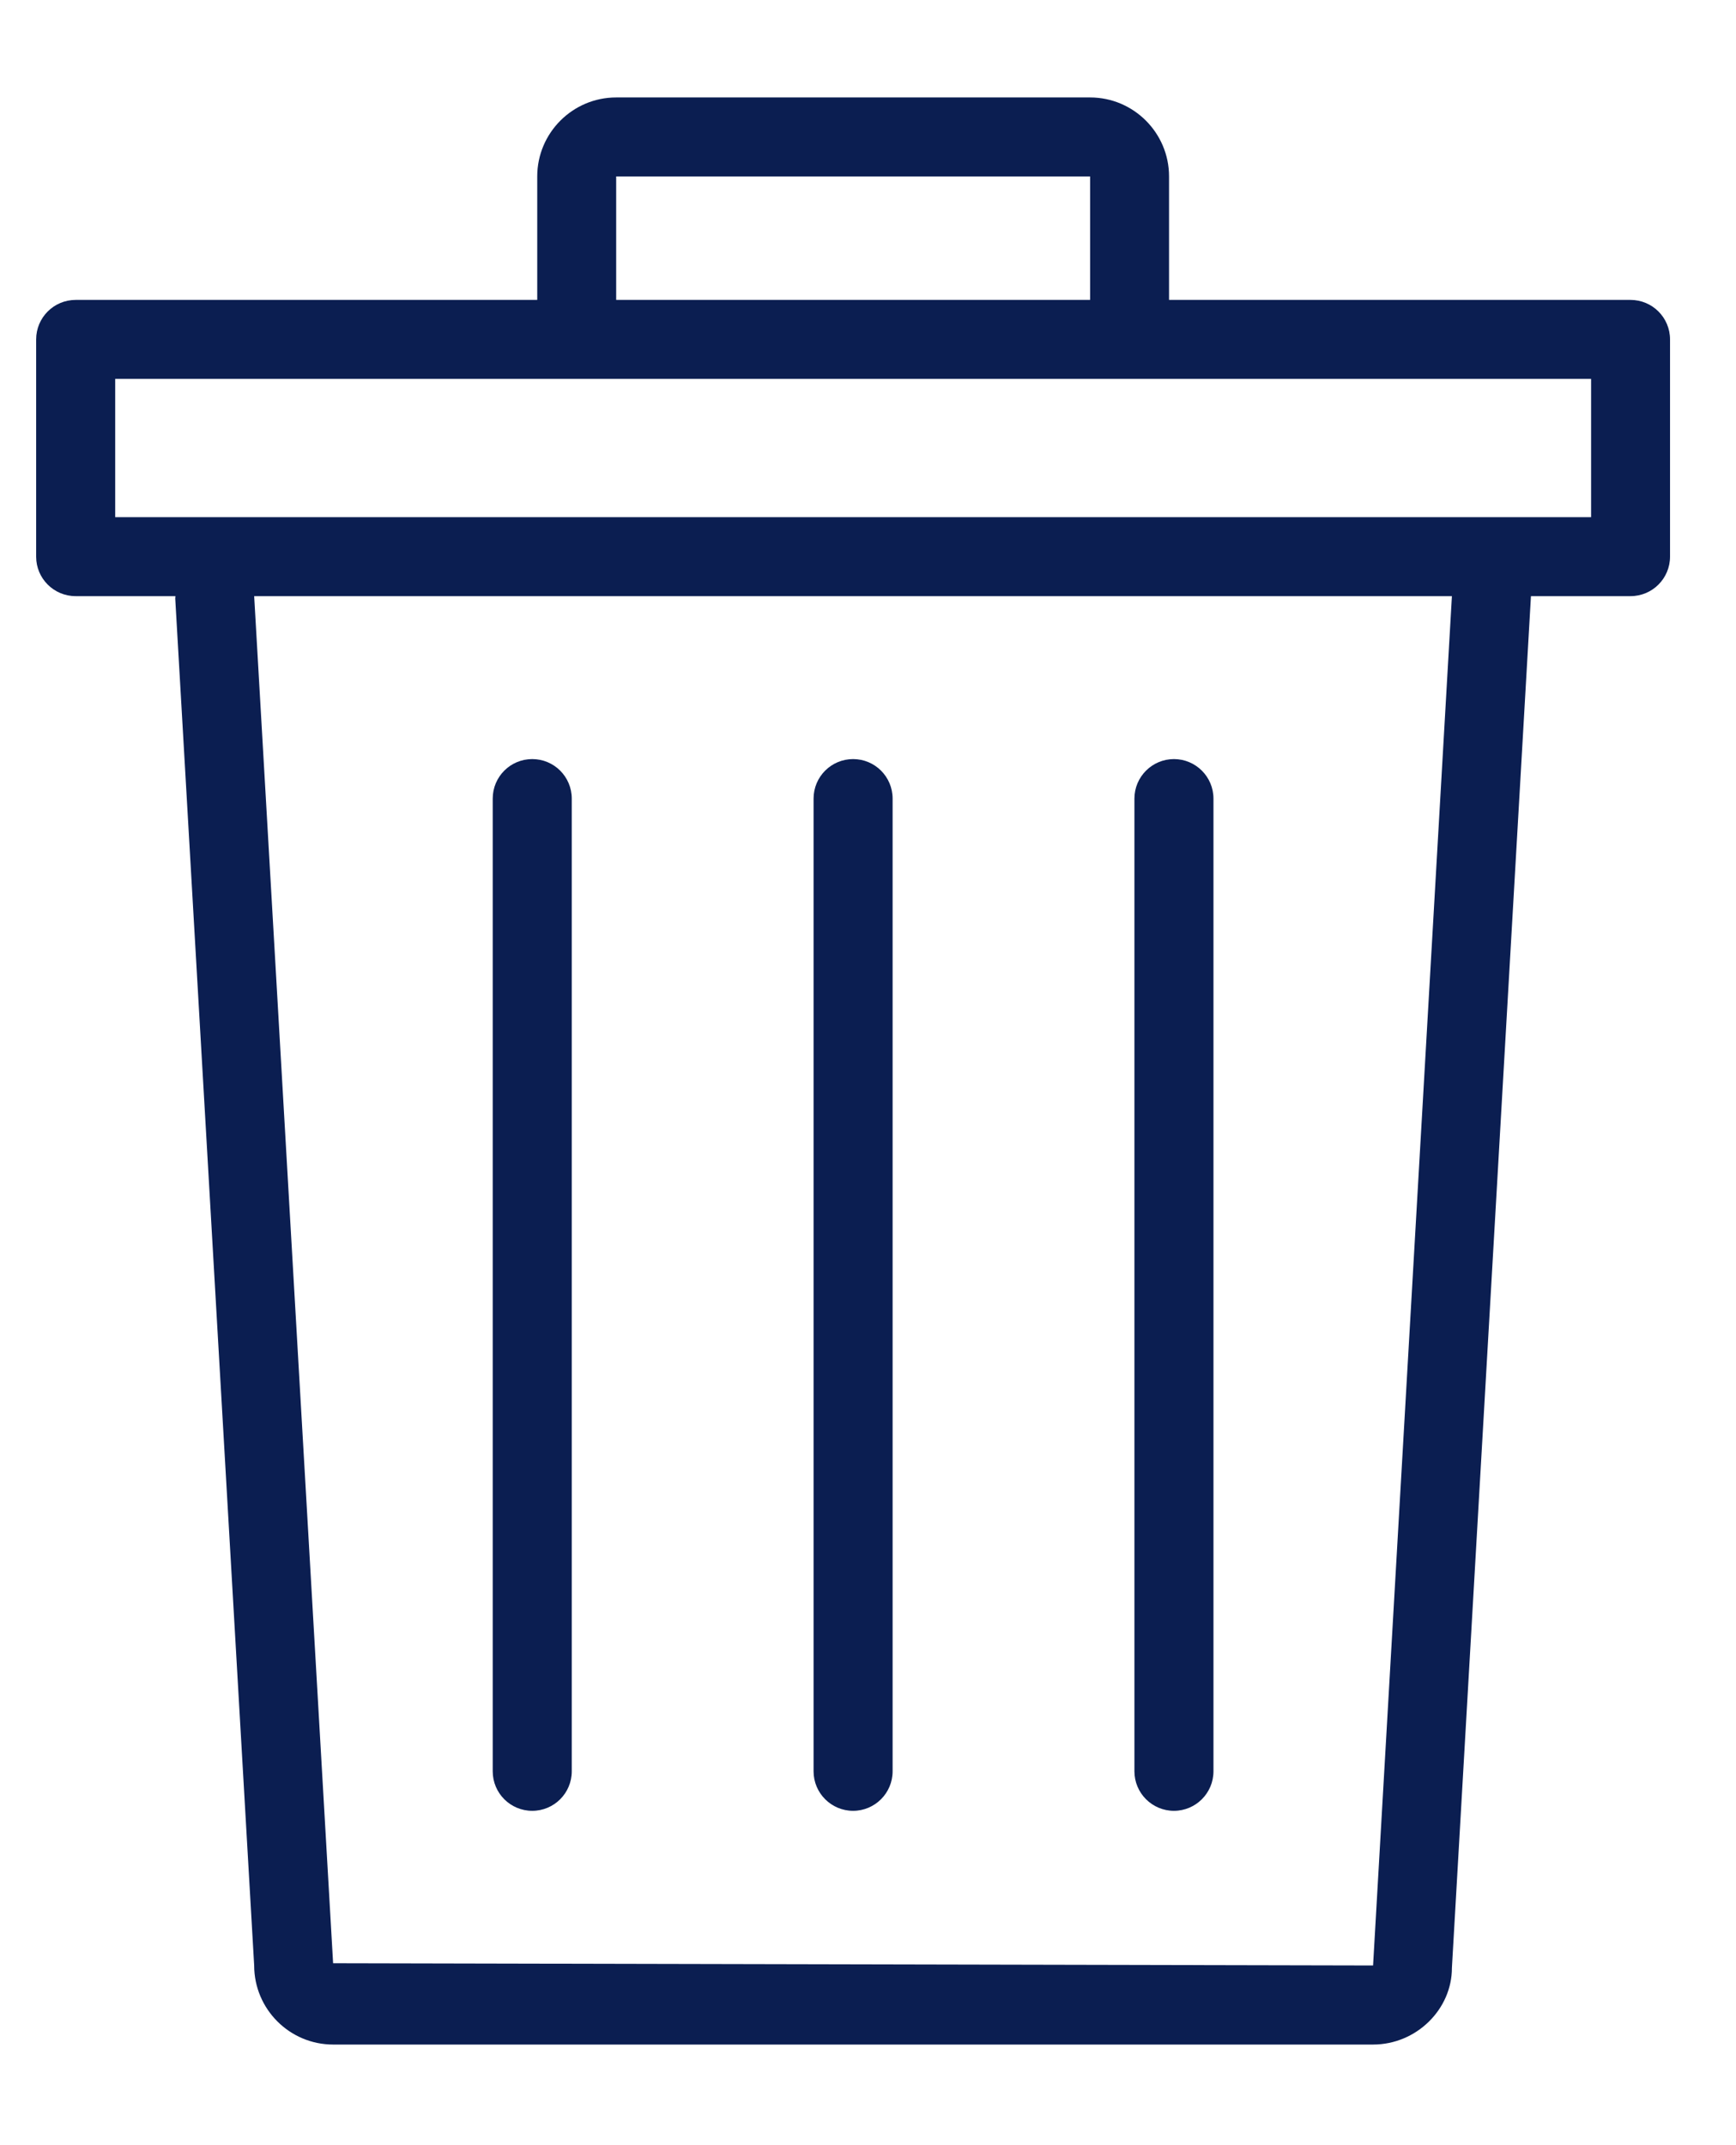 <svg width="17" height="21" viewBox="0 0 17 21" fill="none" xmlns="http://www.w3.org/2000/svg">
<path d="M2.489 19.241C2.489 19.668 2.836 20.015 3.262 20.015H13.446C13.872 20.015 14.219 19.668 14.218 19.264L14.992 5.836H15.967C16.181 5.836 16.354 5.663 16.354 5.449V3.323C16.354 3.109 16.181 2.936 15.967 2.936H11.448V1.727C11.448 1.301 11.101 0.954 10.675 0.954H6.034C5.608 0.954 5.261 1.301 5.261 1.727V2.936H0.741C0.527 2.936 0.354 3.109 0.354 3.323V5.45C0.354 5.663 0.527 5.836 0.741 5.836H1.718C1.718 5.844 1.716 5.851 1.716 5.858L2.489 19.241ZM13.446 19.241L3.262 19.219L2.489 5.836H14.218L13.446 19.241ZM6.034 1.727H10.675V2.936H6.034V1.727ZM1.128 5.063V3.709H5.647H11.061H15.581V5.063H14.22H2.489H1.128V5.063Z" fill="#0B1E51"/>
<path d="M5.212 17.727C5.426 17.727 5.599 17.554 5.599 17.34V7.818C5.599 7.604 5.426 7.431 5.212 7.431C4.998 7.431 4.825 7.604 4.825 7.818V17.34C4.825 17.554 4.998 17.727 5.212 17.727Z" fill="#0B1E51"/>
<path d="M8.354 17.727C8.567 17.727 8.741 17.554 8.741 17.34V7.818C8.741 7.604 8.568 7.431 8.354 7.431C8.14 7.431 7.967 7.604 7.967 7.818V17.34C7.967 17.554 8.141 17.727 8.354 17.727Z" fill="#0B1E51"/>
<path d="M11.496 17.727C11.709 17.727 11.883 17.554 11.883 17.34V7.818C11.883 7.604 11.709 7.431 11.496 7.431C11.283 7.431 11.109 7.604 11.109 7.818V17.34C11.109 17.554 11.283 17.727 11.496 17.727Z" fill="#0B1E51"/>
</svg>
